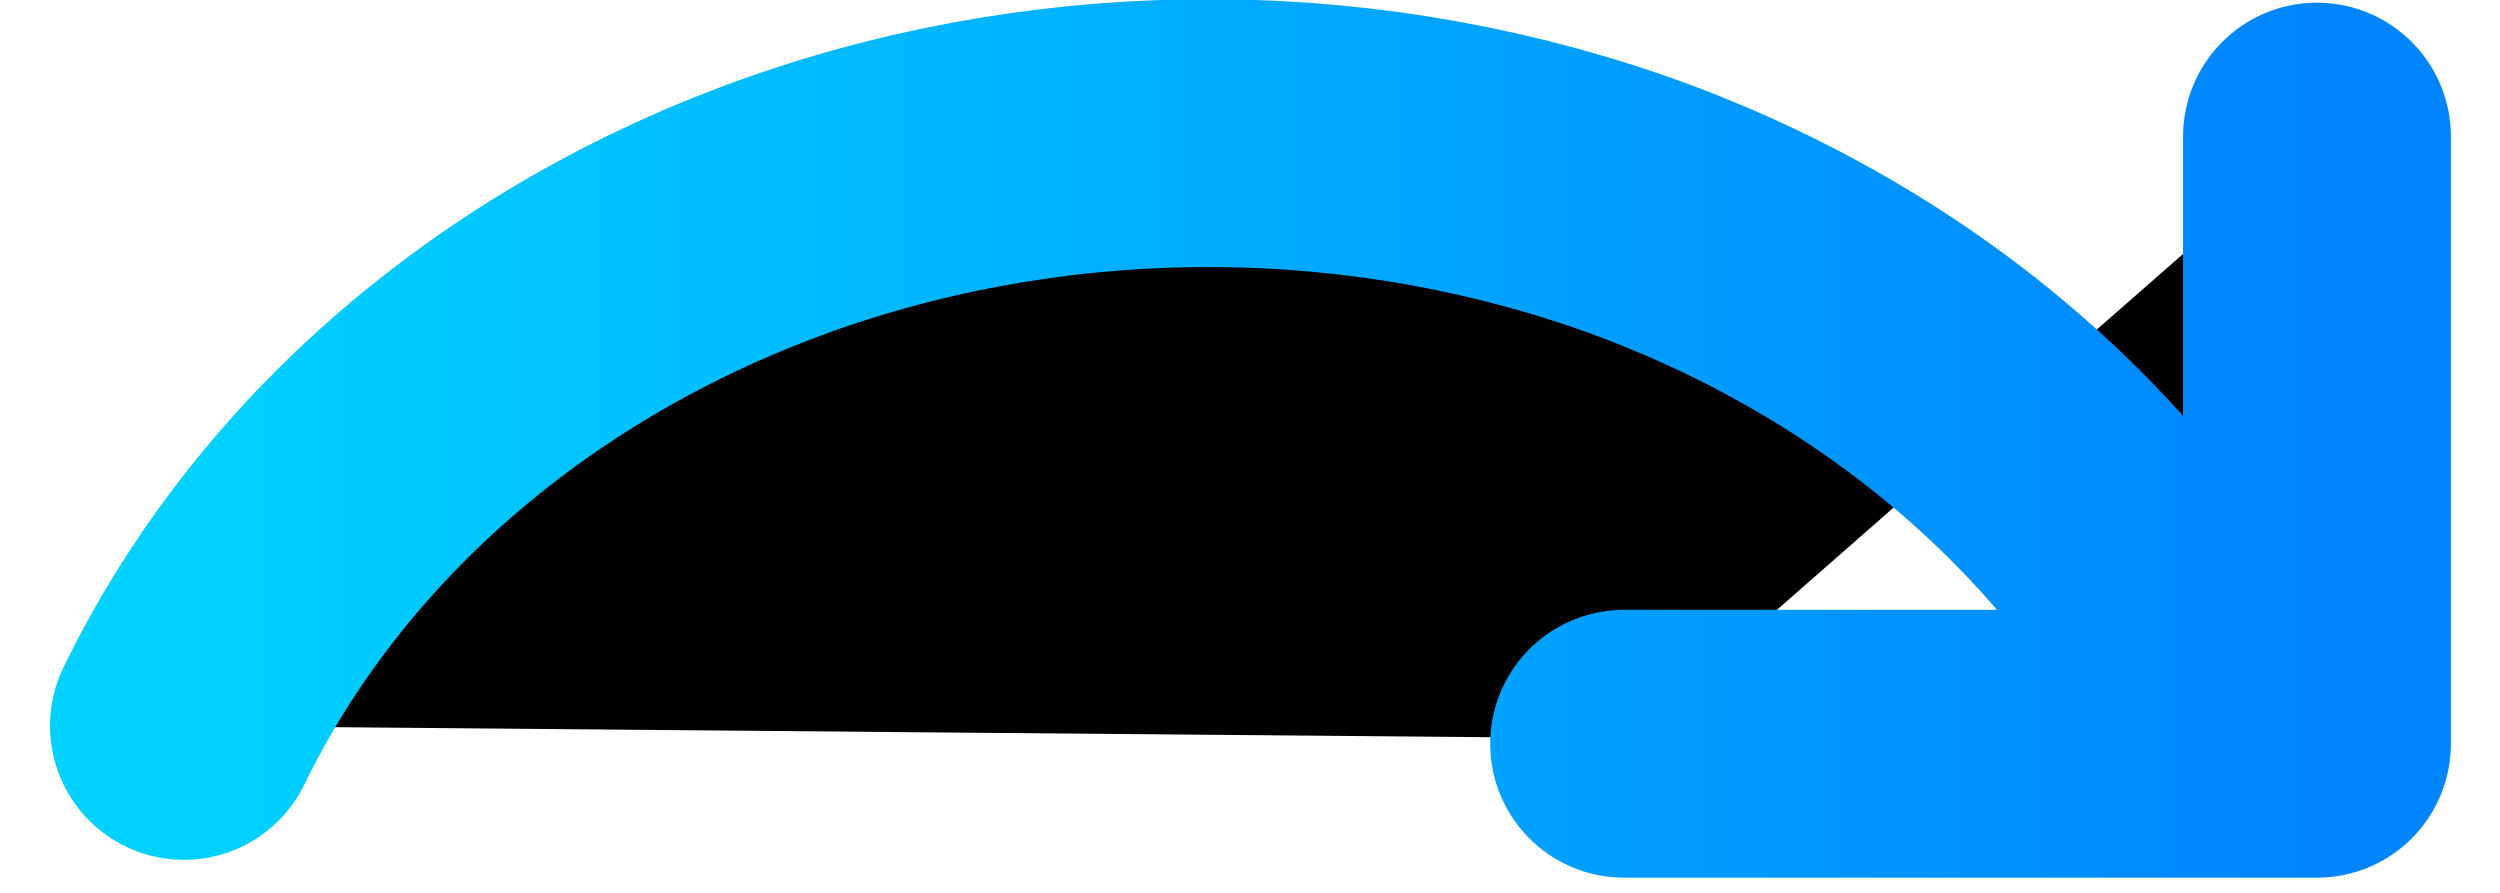 <svg width="28" height="10" xmlns="http://www.w3.org/2000/svg" xmlns:svg="http://www.w3.org/2000/svg">
 <defs>
  <linearGradient id="paint1_linear_28904_3631" x1="0" x2="1" y1="0.5" y2="0.5">
   <stop stop-color="#00D1FF"/>
   <stop offset="1" stop-color="#0085FF"/>
  </linearGradient>
 </defs>
  <path d="m2.06,8.13c1.3,-2.67 3.75,-4.77 6.81,-5.85c3.07,-1.08 6.5,-1.05 9.55,0.08c3.04,1.14 5.44,3.28 6.68,5.97m-6.91,0l7.76,0l0,-6.8" fill="#00000000" id="svg_3" stroke="url(#paint1_linear_28904_3631)" stroke-linecap="round" stroke-linejoin="round" stroke-width="3"/>
</svg>